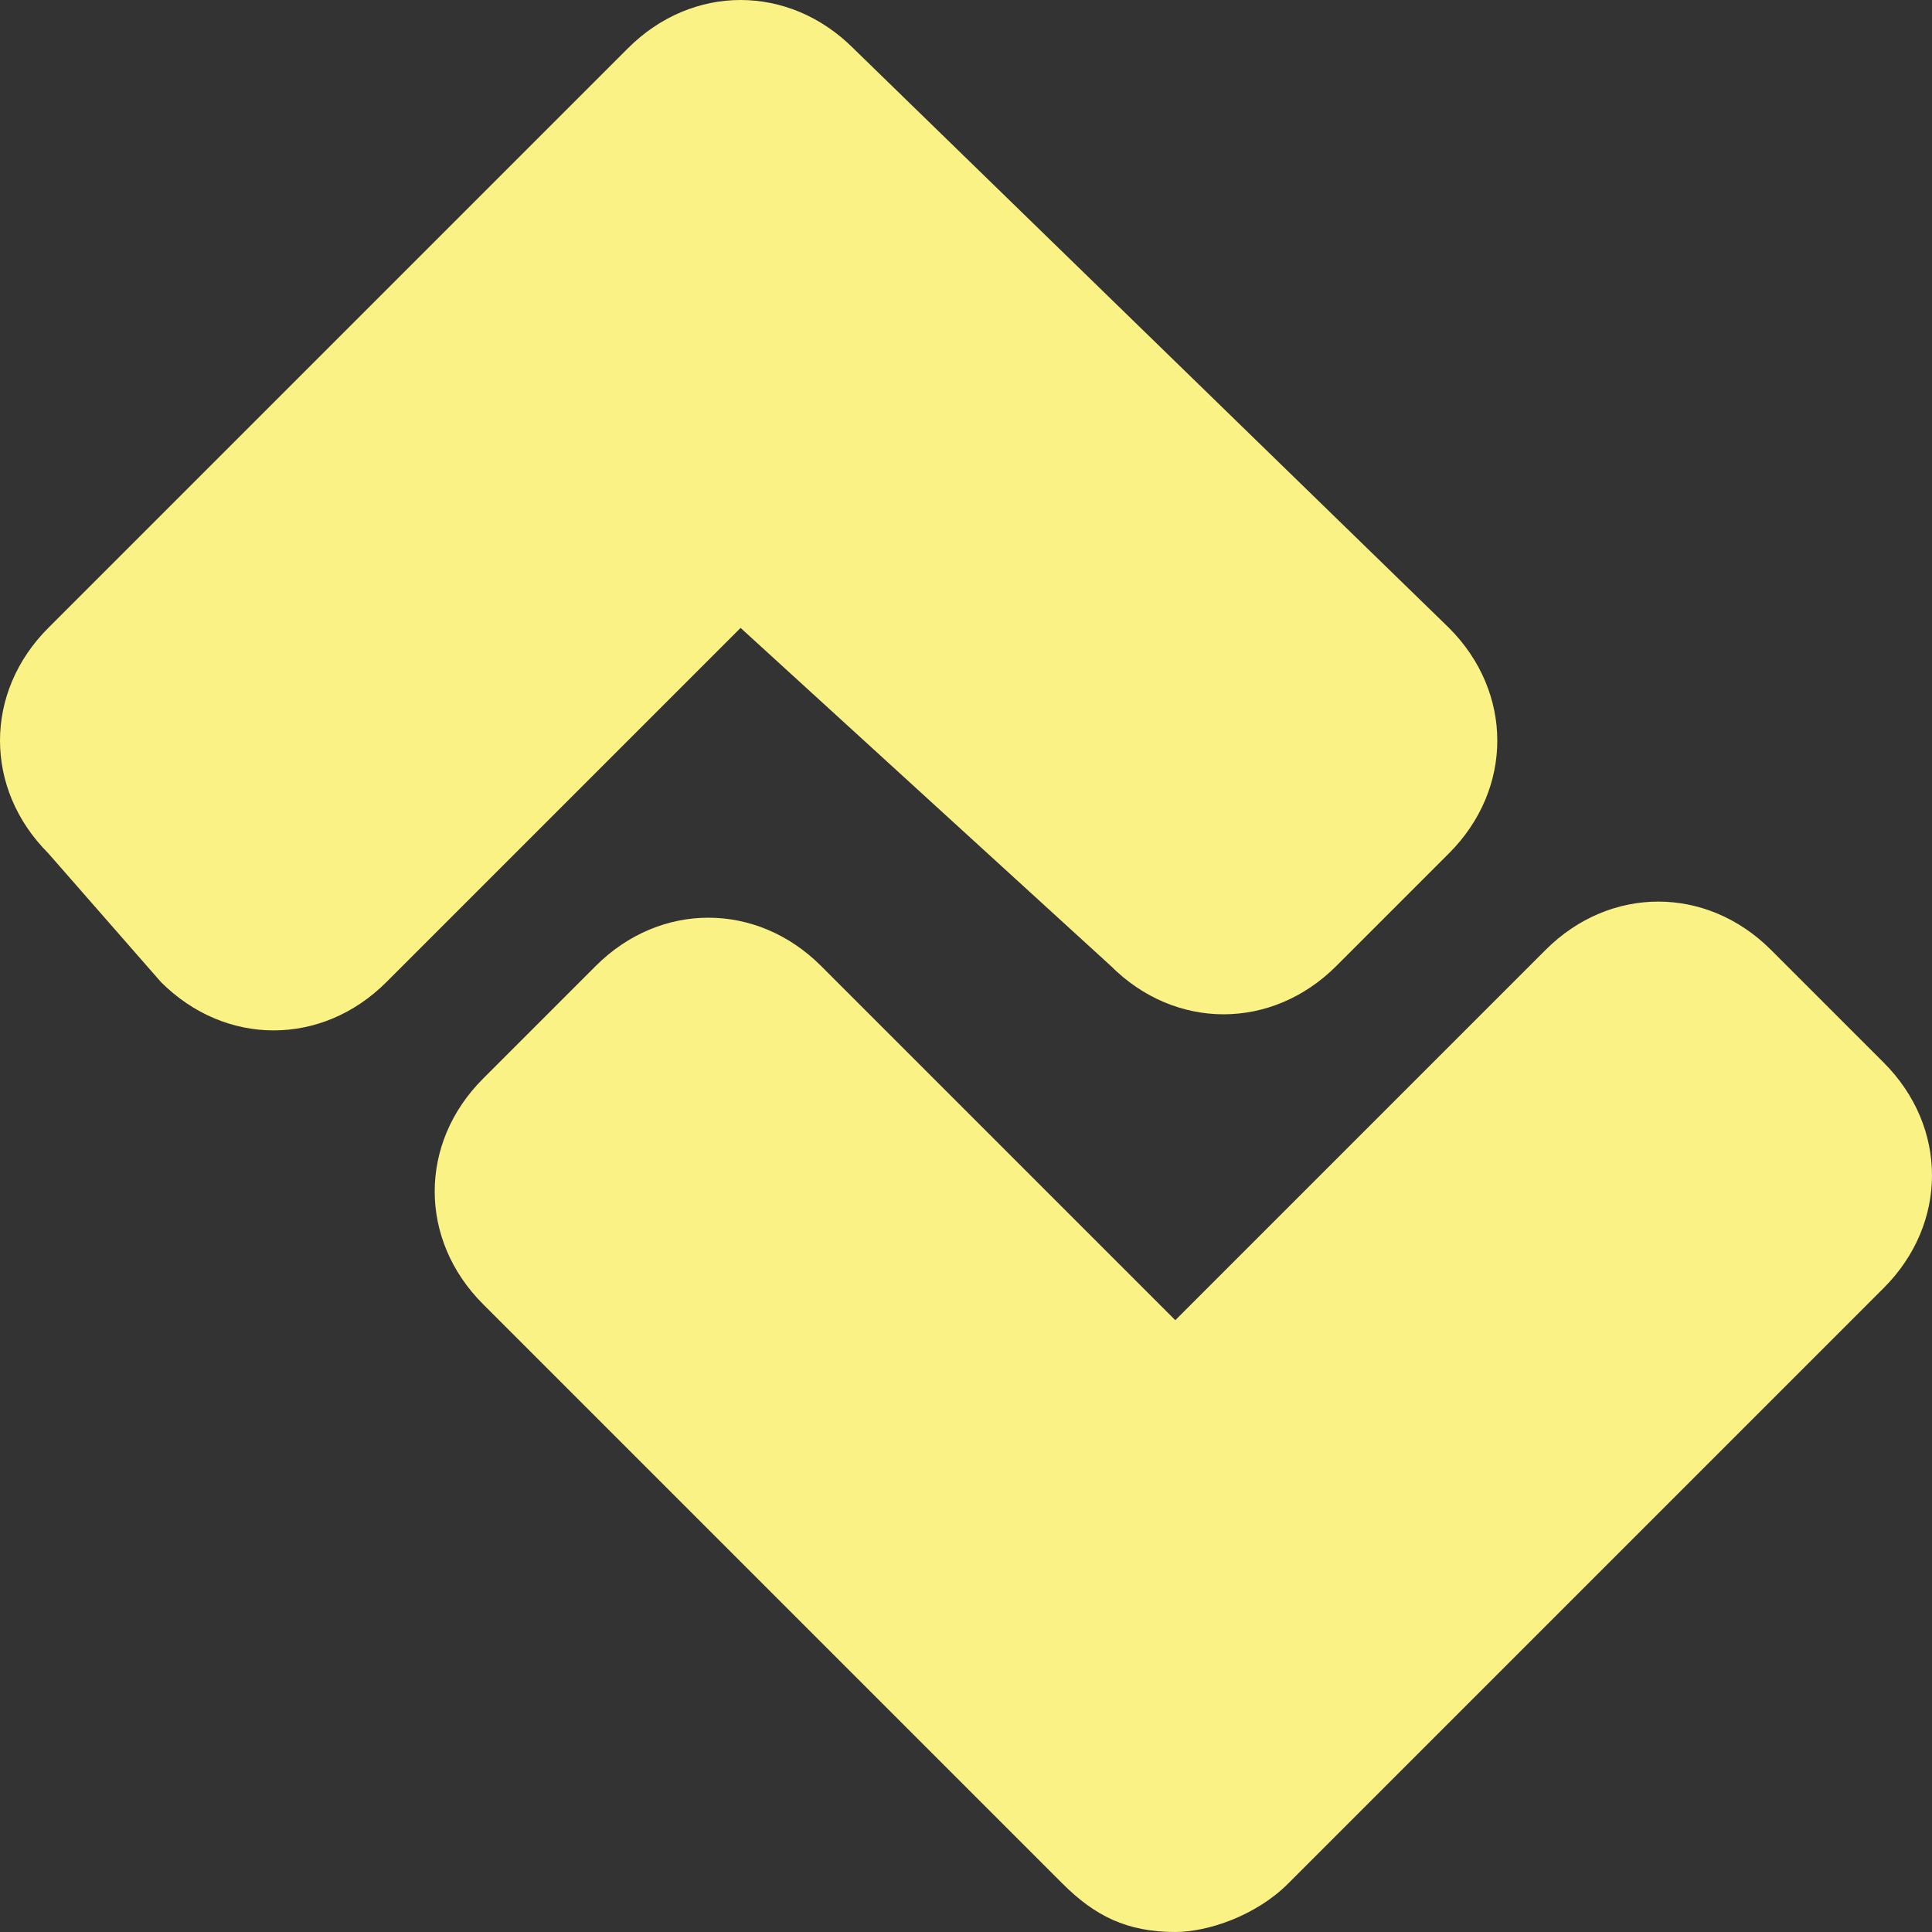 <!DOCTYPE svg PUBLIC "-//W3C//DTD SVG 1.1//EN" "http://www.w3.org/Graphics/SVG/1.1/DTD/svg11.dtd"><svg xmlns="http://www.w3.org/2000/svg" width="12" height="12" viewBox="0 0 12 12" preserveAspectRatio="xMinYMid meet" overflow="visible"><rect x="0" y="0" width="12" height="12" fill="#333333" stroke="none"/><path d="M11.7 8l-3.7 3.7c-.2.2-.5.3-.7.3-.3 0-.5-.1-.7-.3l-3.6-3.6c-.4-.4-.4-1 0-1.4l.7-.7c.4-.4 1-.4 1.4 0l2.2 2.2 2.3-2.3c.4-.4 1-.4 1.4 0l.7.7c.4.4.4 1 0 1.4zm-4.8-2c.4.4 1 .4 1.4 0l.7-.7c.4-.4.4-1 0-1.4l-3.7-3.6c-.4-.4-1-.4-1.4 0l-.7.7-2.9 2.9c-.4.4-.4 1 0 1.4l.7.8c.4.4 1 .4 1.4 0l2.2-2.2 2.3 2.1z" fill="#fbf286"/></svg>